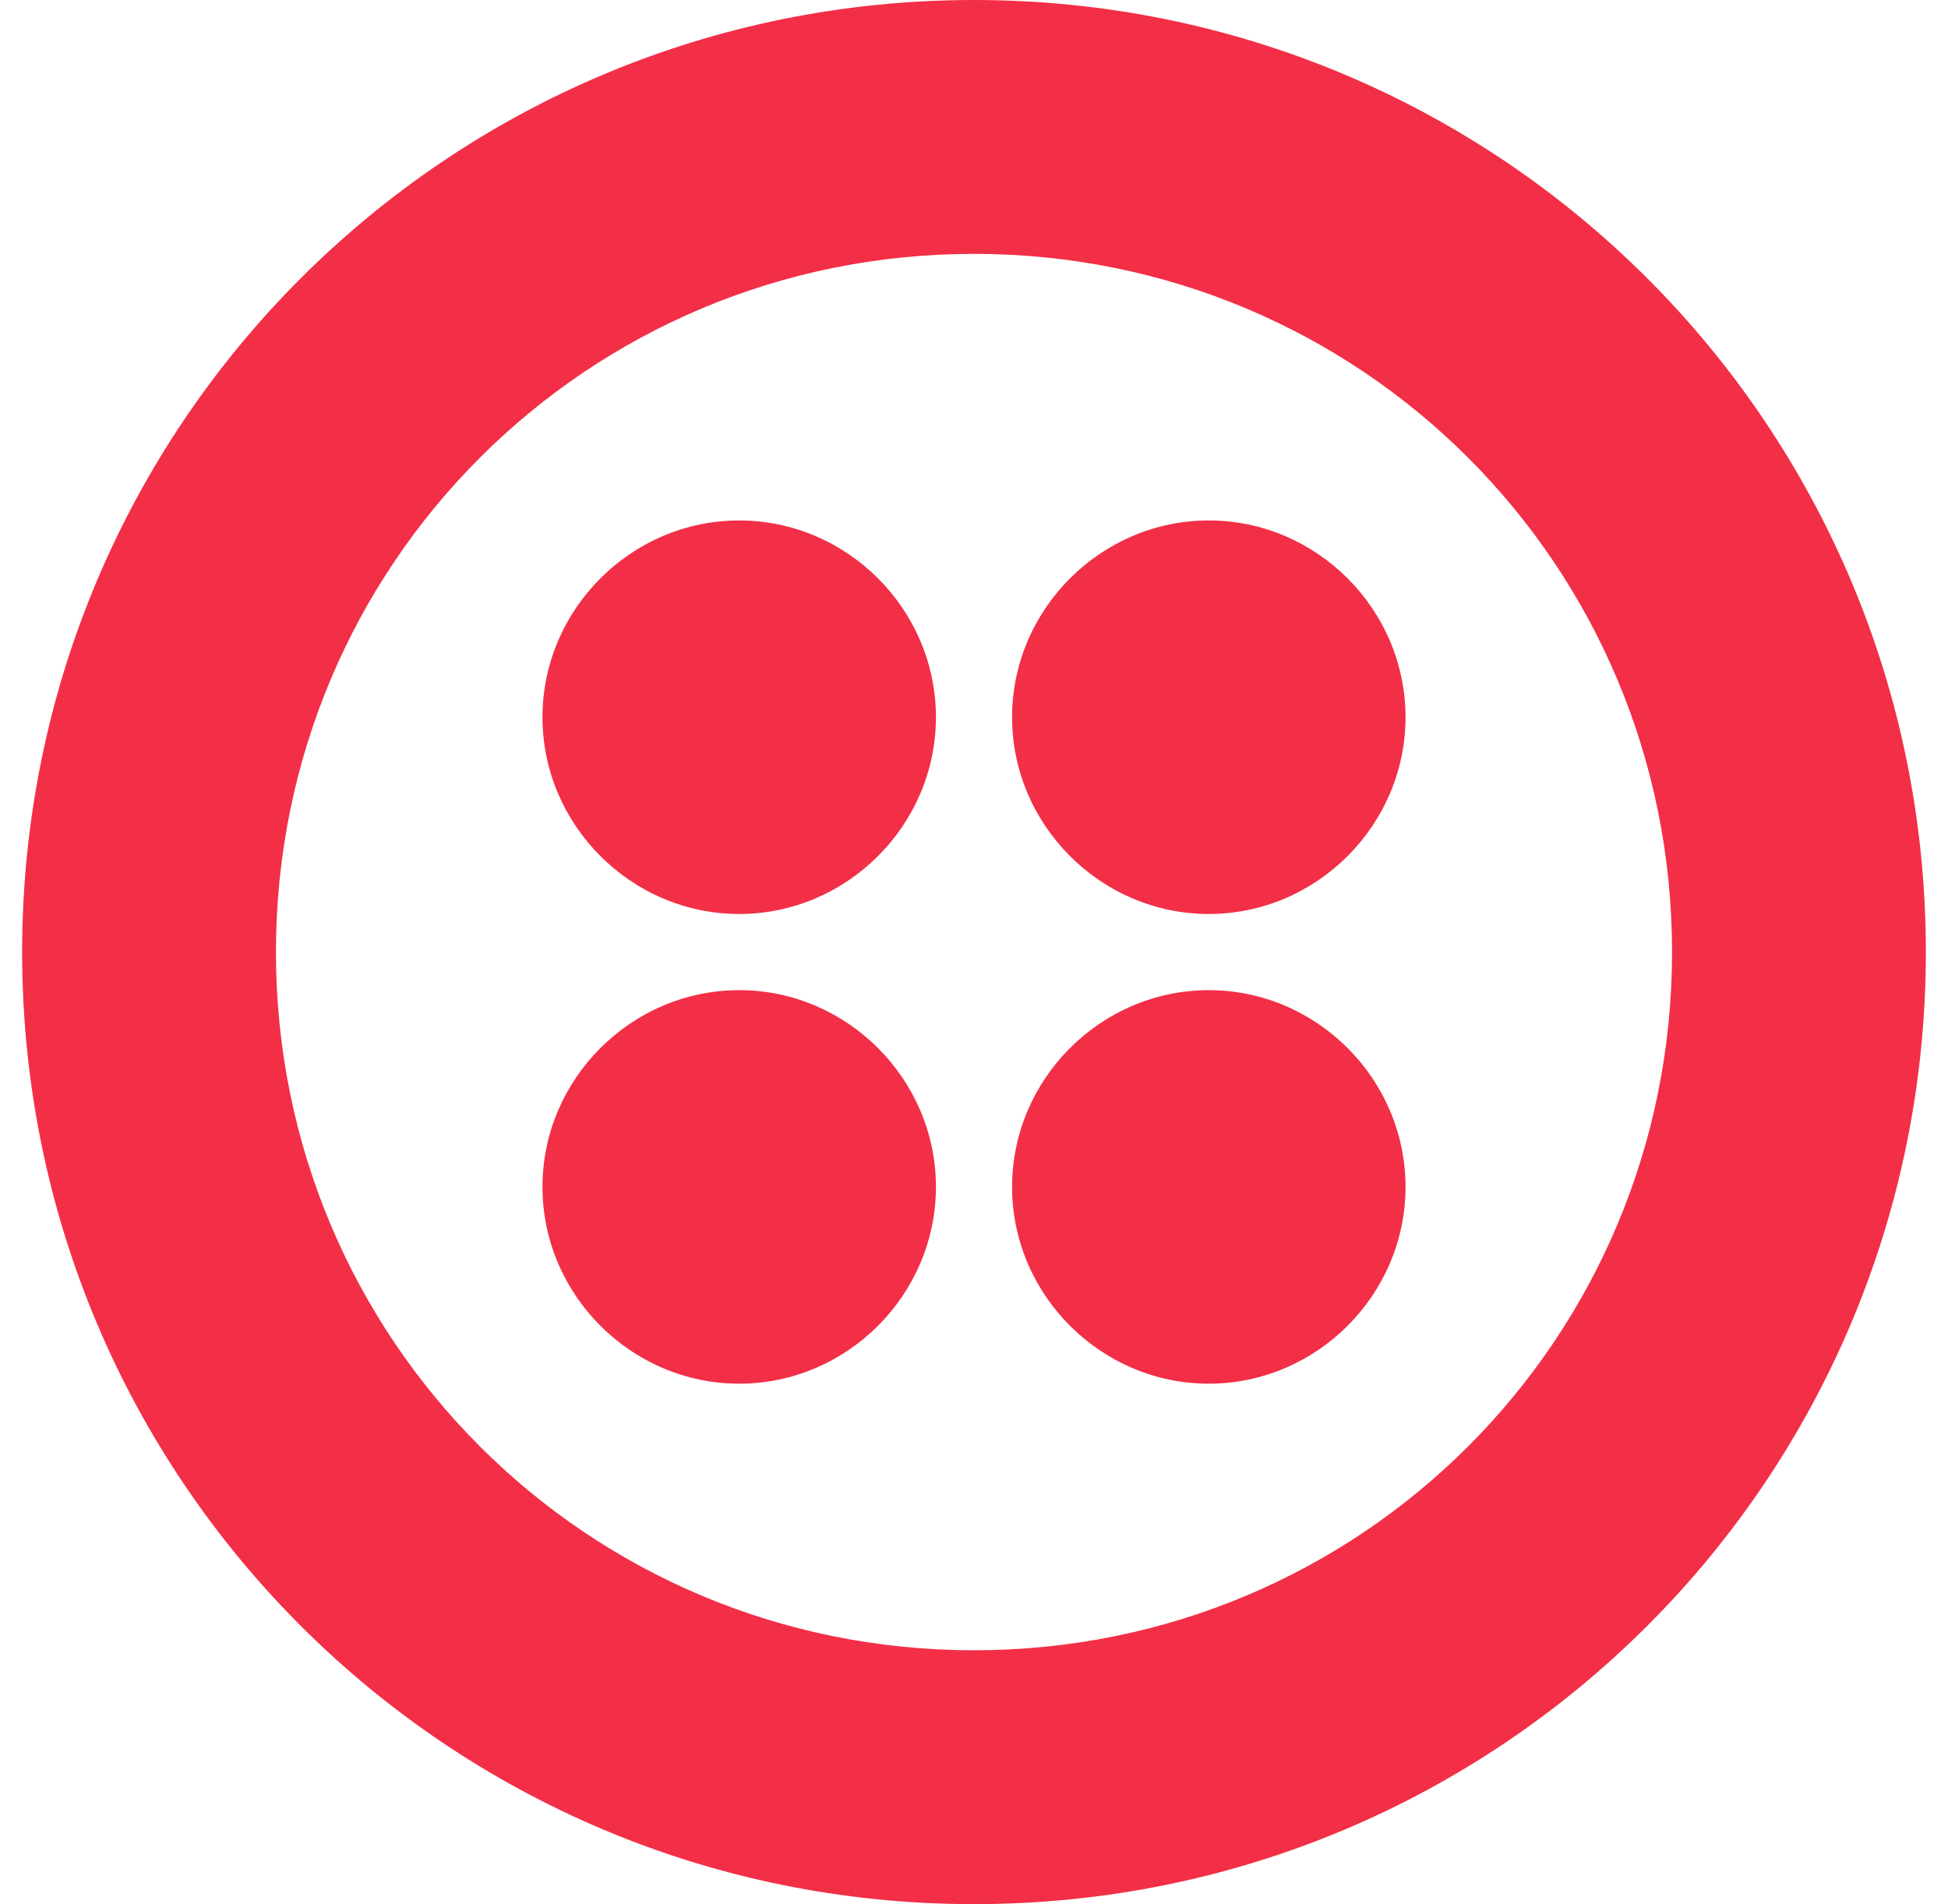 <?xml version="1.0" encoding="UTF-8"?>
<svg width="44px" height="43px" viewBox="0 0 44 43" version="1.1" xmlns="http://www.w3.org/2000/svg" xmlns:xlink="http://www.w3.org/1999/xlink">
    <title>logo-twilio</title>
    <g id="logo-twilio" stroke="none" fill="none" fill-rule="nonzero">
        <path d="M22,0 C33.897,0 43.5,9.603 43.5,21.5 C43.5,33.397 33.897,43 22,43 C10.103,43 0.5,33.397 0.5,21.5 C0.5,9.603 10.103,0 22,0 Z M22,5.733 C13.257,5.733 6.233,12.757 6.233,21.5 C6.233,30.243 13.257,37.267 22,37.267 C30.743,37.267 37.767,30.243 37.767,21.5 C37.767,12.757 30.743,5.733 22,5.733 Z M16.697,22.36 C19.133,22.36 21.14,24.367 21.14,26.803 C21.14,29.24 19.133,31.247 16.697,31.247 C14.26,31.247 12.253,29.24 12.253,26.803 C12.253,24.367 14.26,22.36 16.697,22.36 Z M27.303,22.36 C29.74,22.36 31.747,24.367 31.747,26.803 C31.747,29.24 29.74,31.247 27.303,31.247 C24.867,31.247 22.86,29.24 22.86,26.803 C22.86,24.367 24.867,22.36 27.303,22.36 Z M16.697,11.753 C19.133,11.753 21.14,13.76 21.14,16.197 C21.14,18.633 19.133,20.64 16.697,20.64 C14.26,20.64 12.253,18.633 12.253,16.197 C12.253,13.76 14.26,11.753 16.697,11.753 Z M27.303,11.753 C29.74,11.753 31.747,13.76 31.747,16.197 C31.747,18.633 29.74,20.64 27.303,20.64 C24.867,20.64 22.86,18.633 22.86,16.197 C22.86,13.76 24.867,11.753 27.303,11.753 Z" id="Combined-Shape" fill="#F22F46"></path>
    </g>
</svg>
